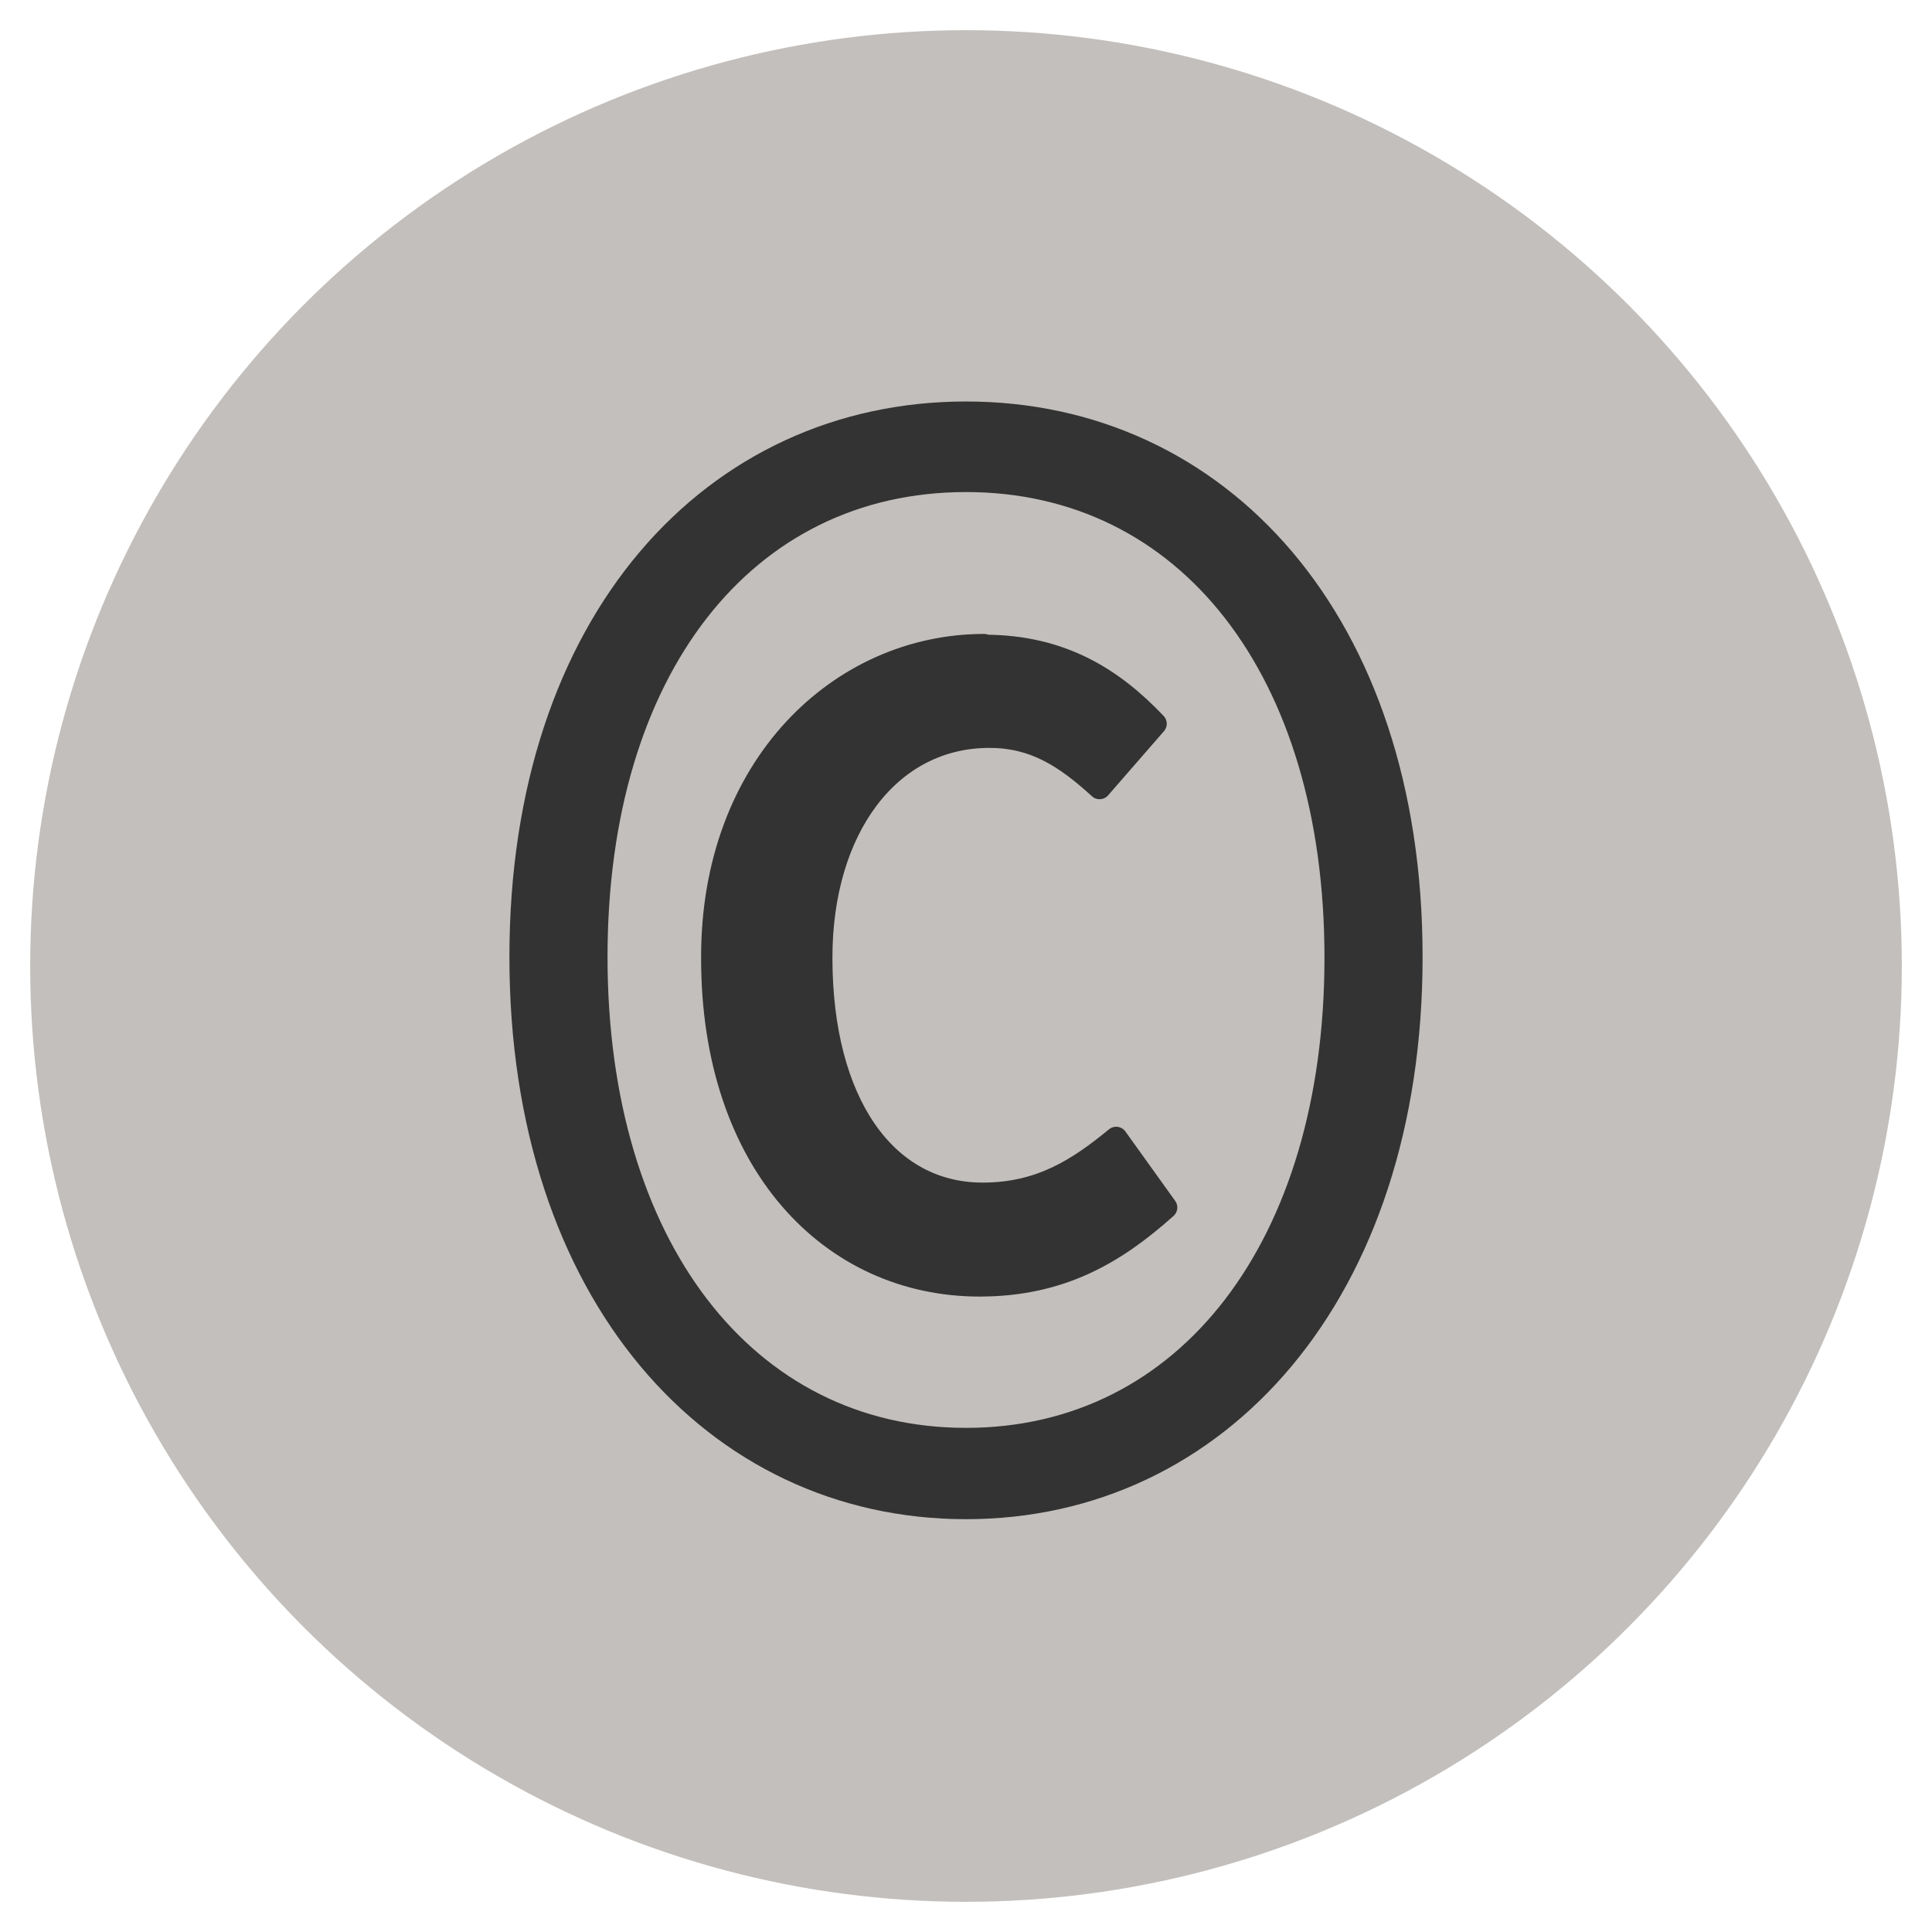 <svg xmlns="http://www.w3.org/2000/svg" width="256" height="256" viewBox="0 0 256 256"><title>license</title><circle cx="128" cy="128" r="124" fill="#c2bfbc"/><path d="M128,54.7c33.4,0,59,27.5,59,72.1s-25.6,73-59,73-59-28.4-59-73S94.6,54.7,128,54.7Zm0,136c29.3,0,49-25.6,49-63.8s-19.7-63.2-49-63.2S79,88.6,79,126.8,98.7,190.7,128,190.7Zm2.4-105.1c10.3,0,17.1,4.4,22.7,10.3l-7.4,8.5c-4.6-4.2-8.7-6.8-14.6-6.8-13.3,0-22.3,12.2-22.3,29.3,0,19.2,8.5,31.3,21.4,31.3,7.7,0,12.7-3.3,17.7-7.4l6.6,9.2c-6.6,5.9-13.8,10.3-24.7,10.3-19.7,0-35.4-16.2-35.4-43.3C94.3,101.5,111.4,85.5,130.4,85.5Z" fill="#333" stroke="#333" stroke-linecap="round" stroke-linejoin="round" stroke-width="3"/></svg>